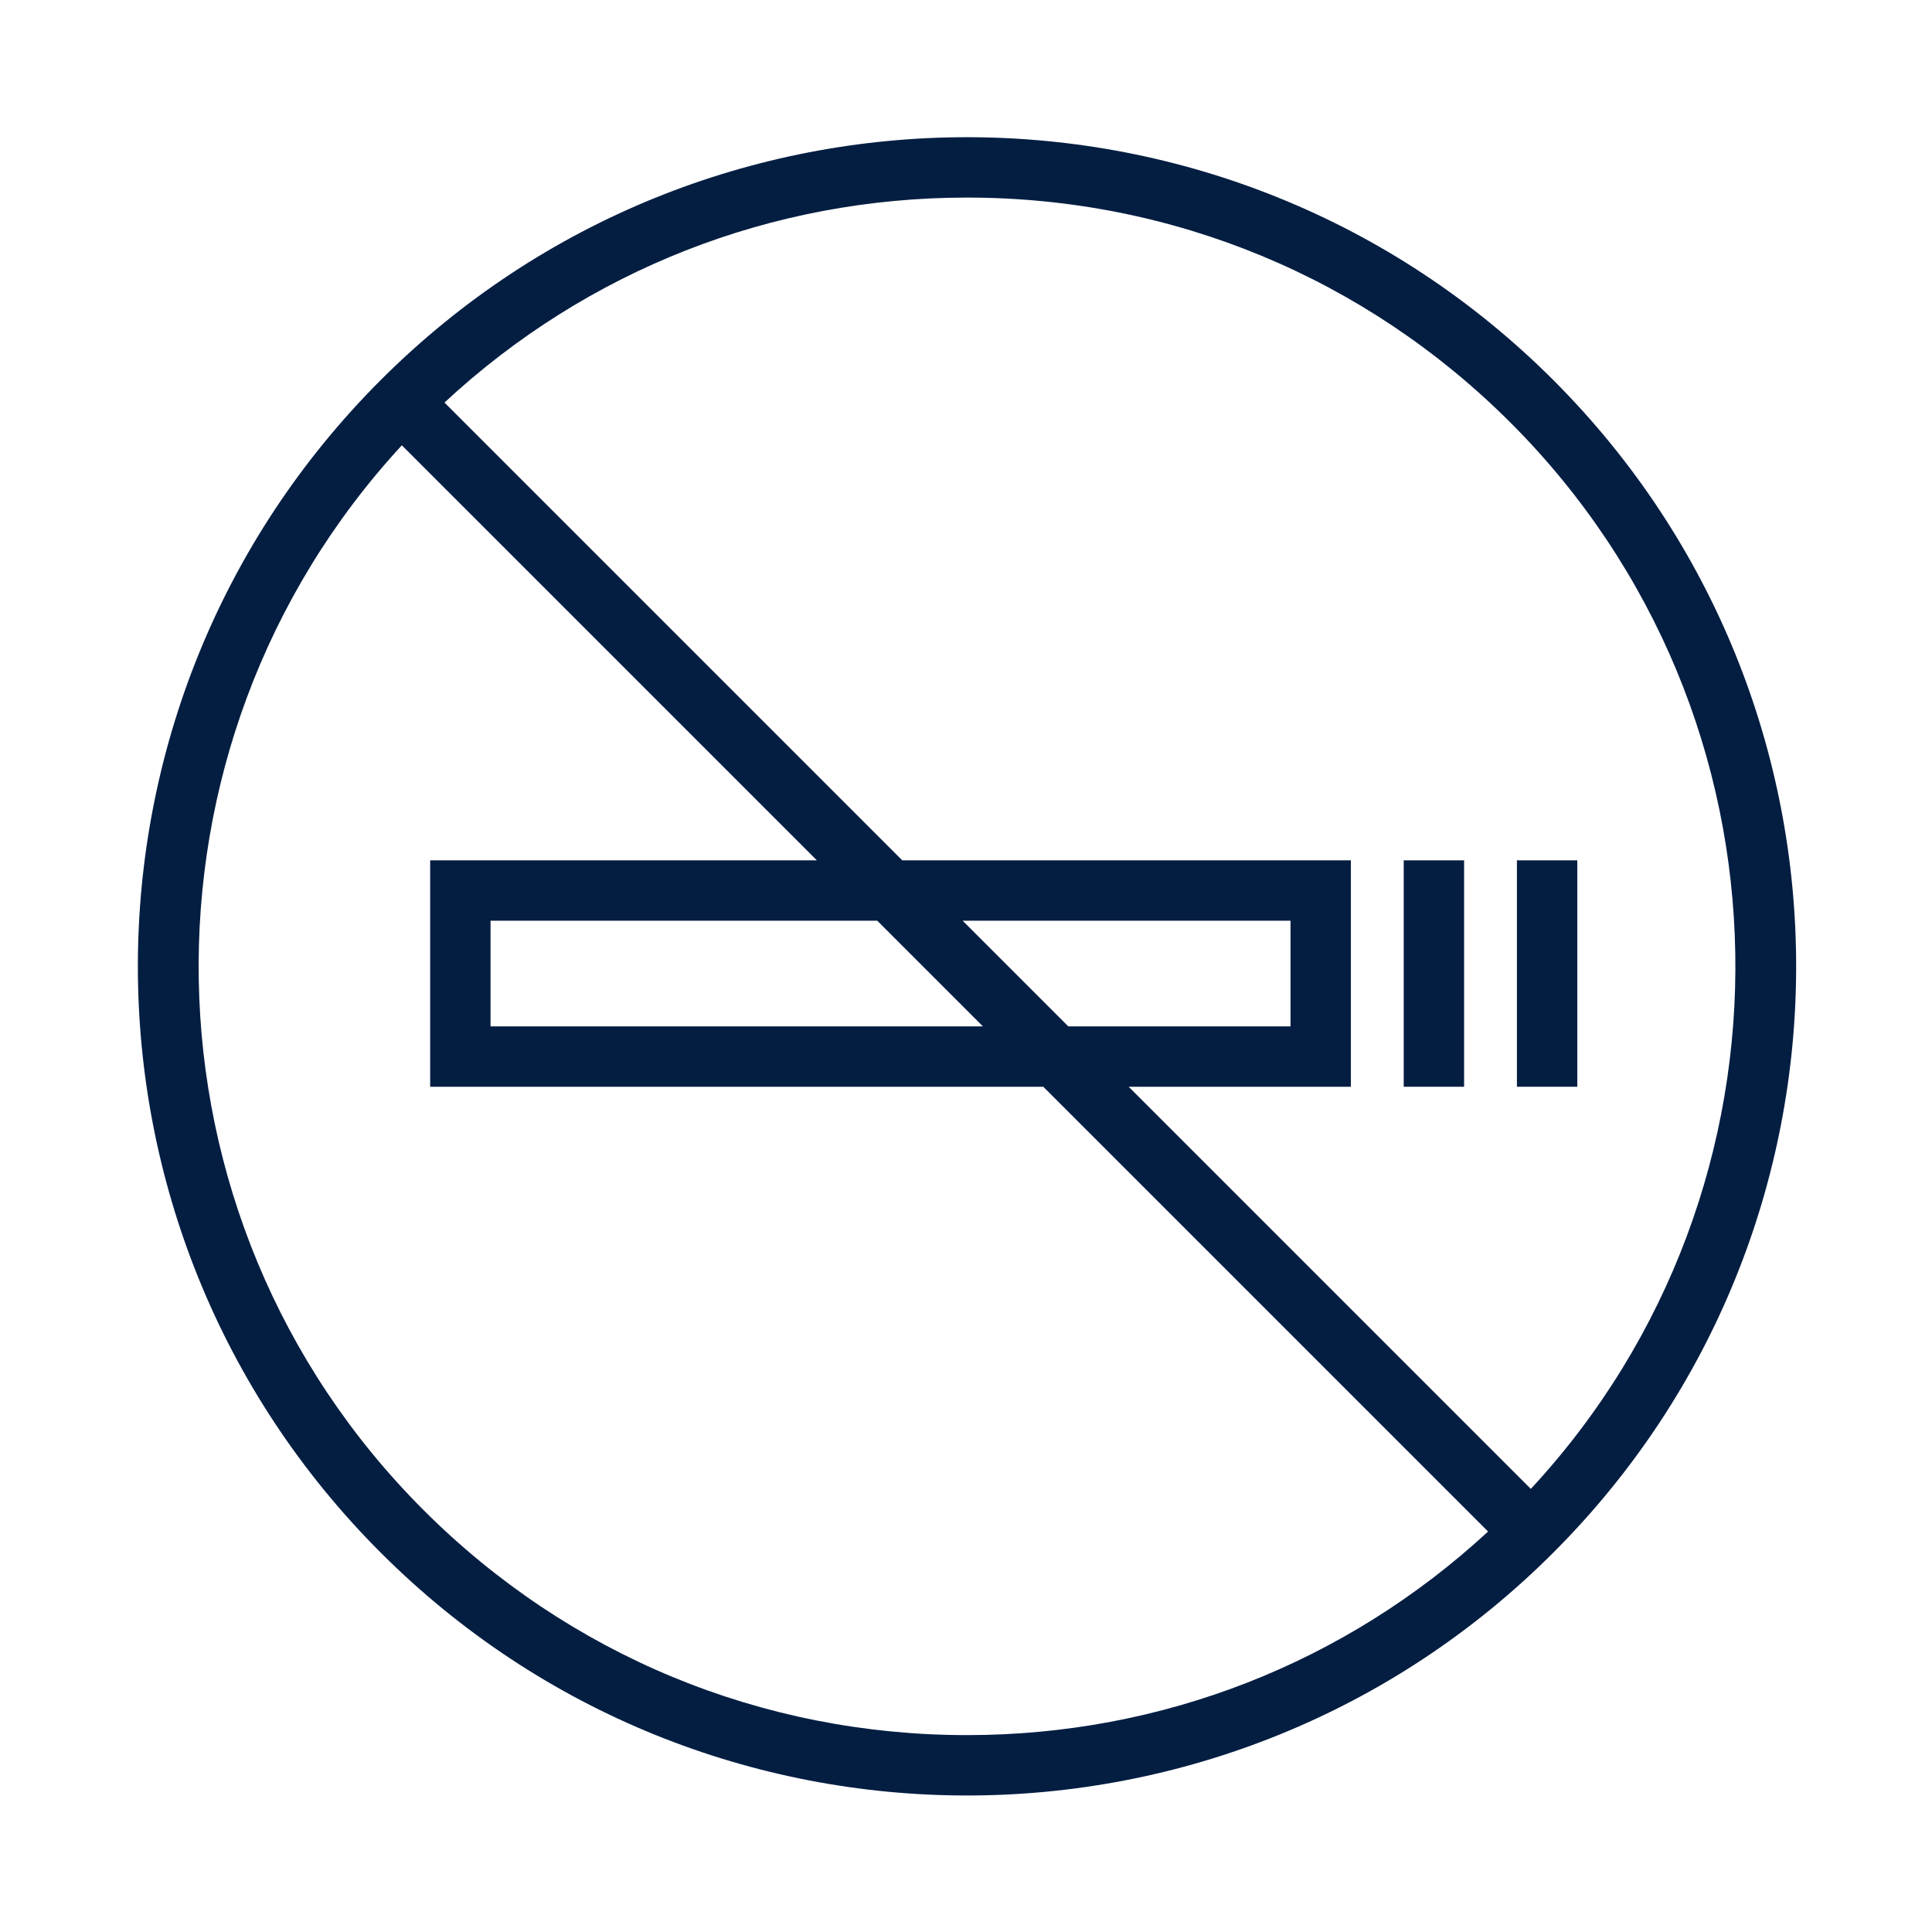 <?xml version="1.0" encoding="iso-8859-1"?>
<!-- Generator: Adobe Illustrator 19.2.1, SVG Export Plug-In . SVG Version: 6.00 Build 0)  -->
<svg version="1.1" id="Lager_12" xmlns="http://www.w3.org/2000/svg" xmlns:xlink="http://www.w3.org/1999/xlink" x="0px" y="0px"
	 viewBox="0 0 256 256" style="enable-background:new 0 0 256 256;" xml:space="preserve">
<g>
	<path style="fill:#041E42;" d="M205.821,50.36c-21.453-21.453-49.57-32.179-77.687-32.179c-28.117,0-56.234,10.726-77.687,32.179
		c-42.905,42.905-42.905,112.468,0,155.373c21.453,21.453,49.57,32.179,77.687,32.179c28.117,0,56.234-10.726,77.687-32.179
		C248.726,162.828,248.726,93.265,205.821,50.36z M128.134,229.912c-27.209,0-52.79-10.596-72.03-29.836
		C17.367,161.338,16.419,98.91,53.246,59.004L108.242,114H57v30h81.242l58.936,58.936
		C178.316,220.36,153.961,229.912,128.134,229.912z M130.242,136H65v-14h51.242L130.242,136z M127.555,122H171v14h-29.445
		L127.555,122z M202.841,197.286L149.555,144H179v-30h-59.445L58.894,53.339c18.89-17.539,43.324-27.159,69.241-27.159
		c27.209,0,52.79,10.596,72.03,29.836C238.966,94.818,239.853,157.388,202.841,197.286z"/>
	<rect x="186" y="114" style="fill:#041E42;" width="8" height="30"/>
	<rect x="201" y="114" style="fill:#041E42;" width="8" height="30"/>
</g>
</svg>
